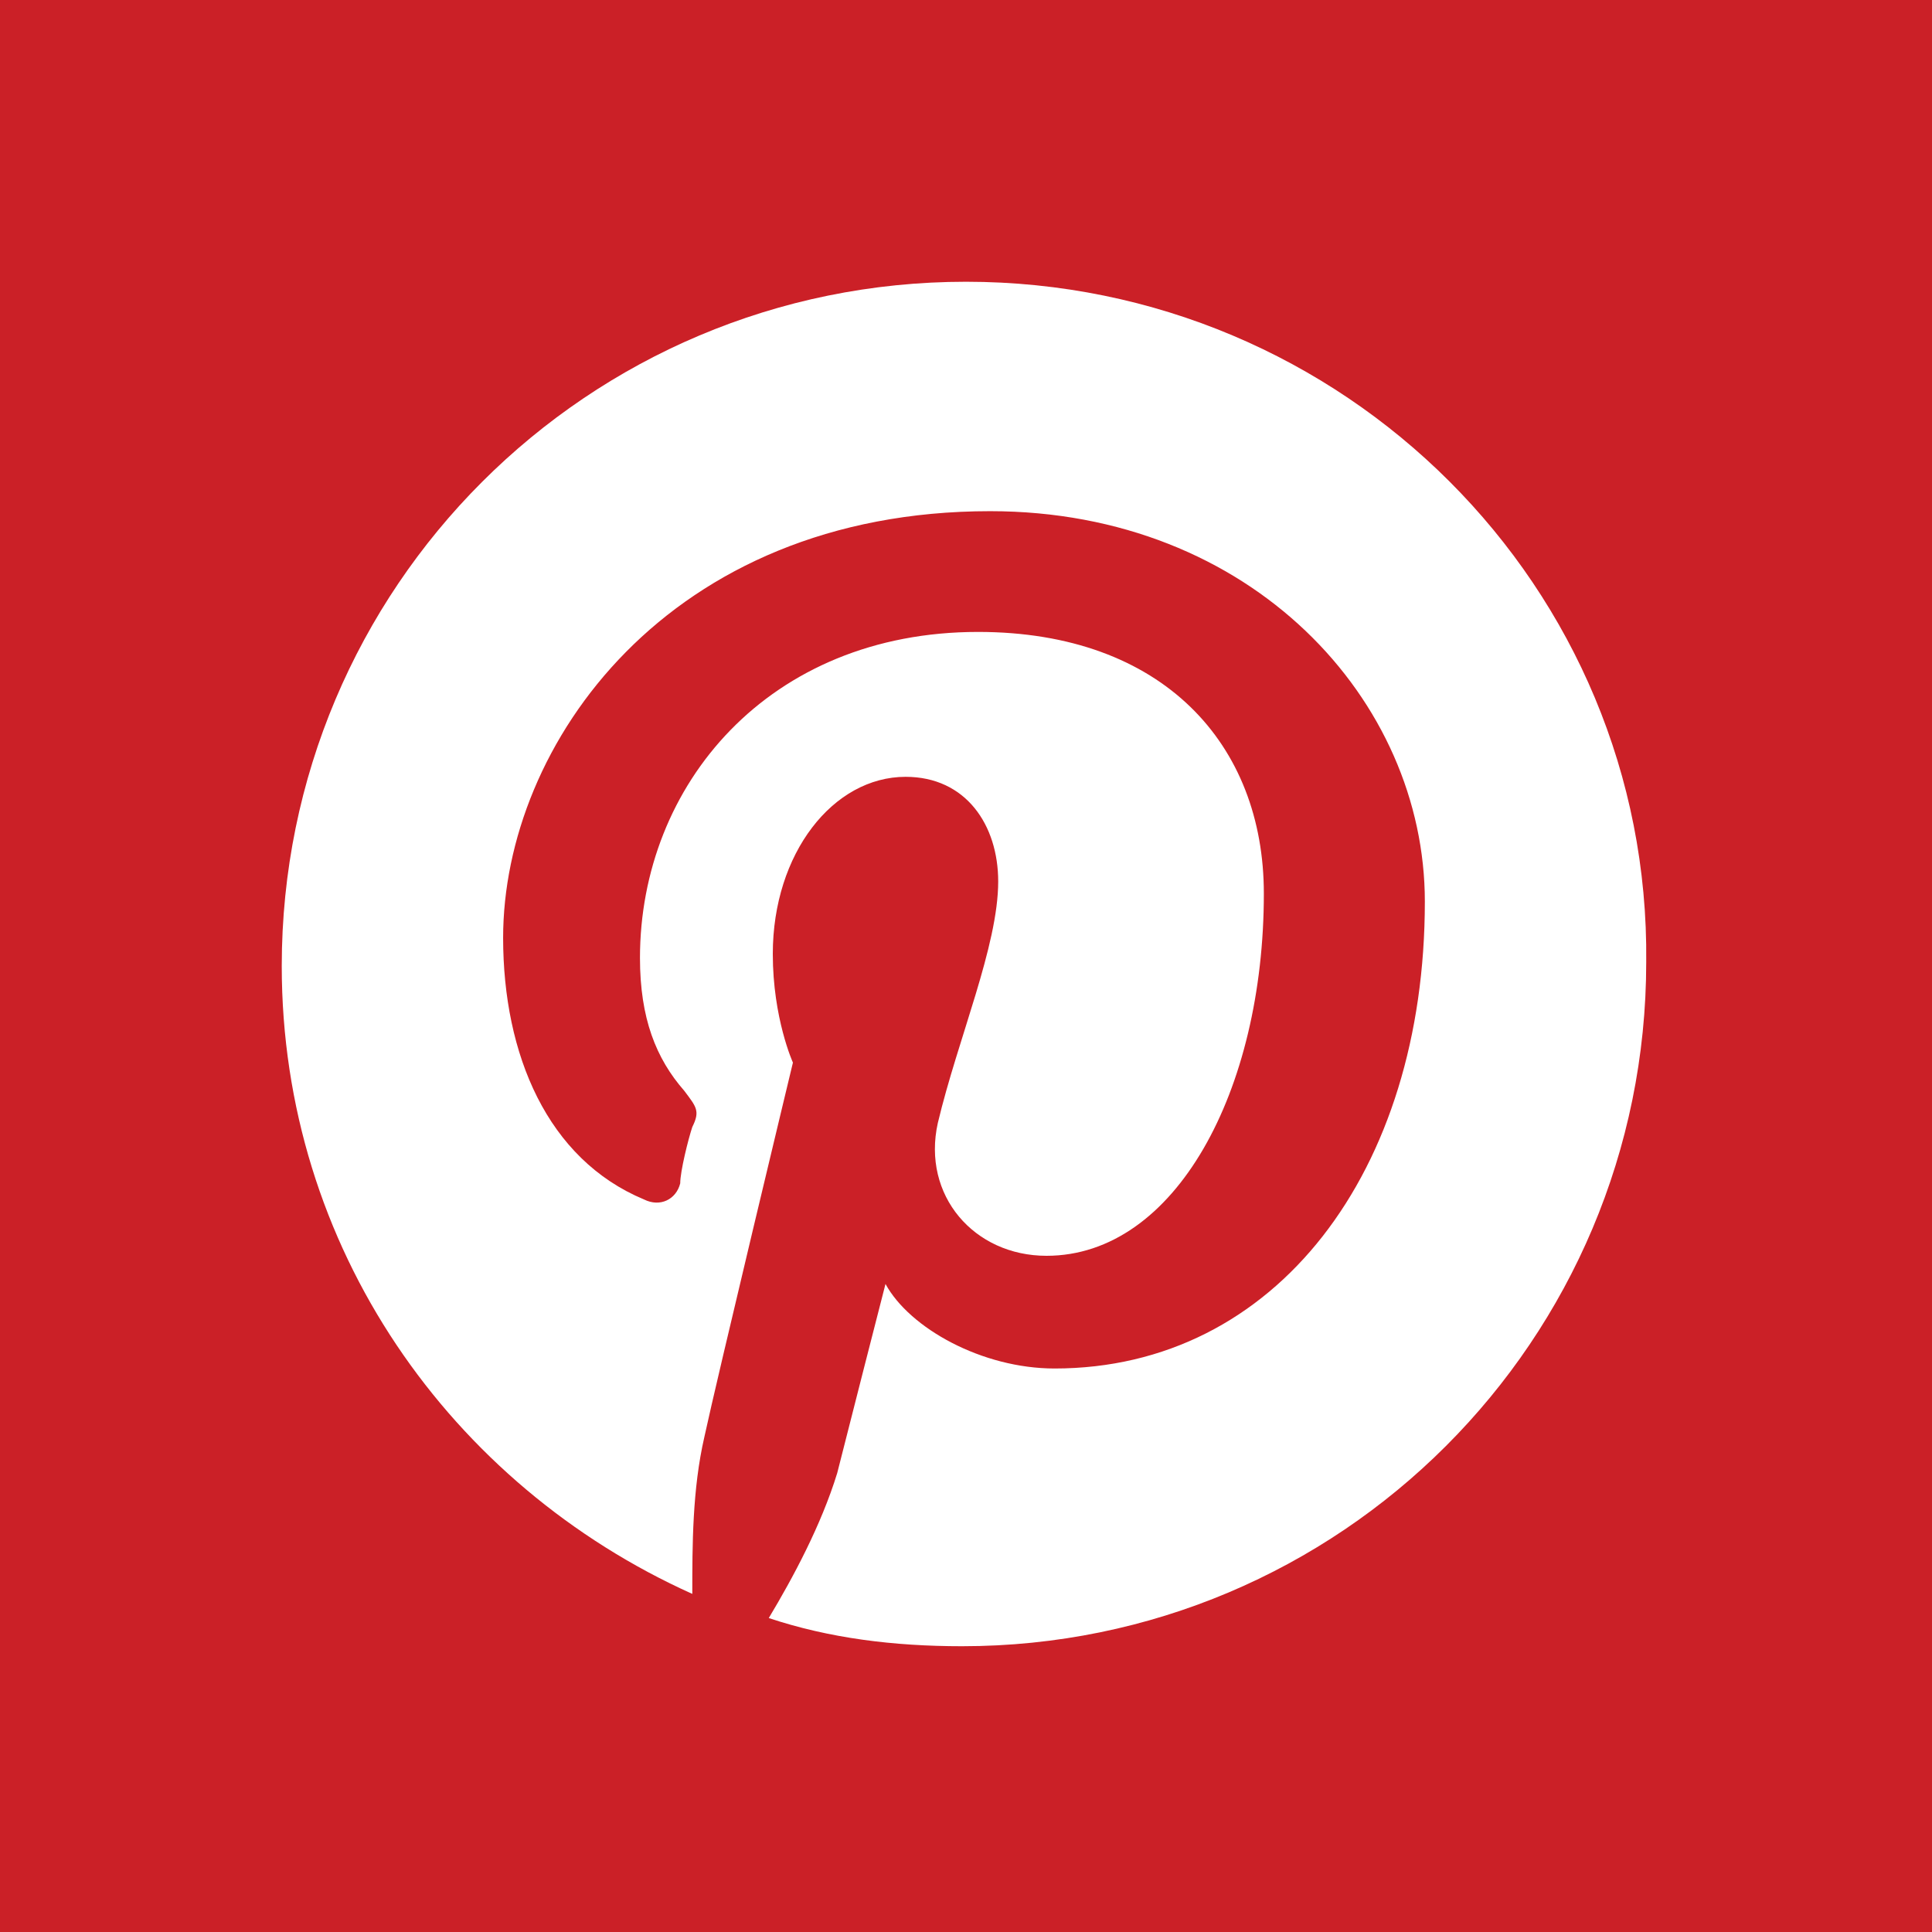 <svg xmlns="http://www.w3.org/2000/svg" viewBox="0 0 48 48"><g id="pinterest"><rect fill="#CB2027" width="48" height="48"/><path fill="#FFFFFF" d="M24,7C14.6,7,7,14.6,7,24c0,7,4.2,12.9,10.2,15.6c0-1.2,0-2.6,0.3-3.9c0.3-1.4,2.2-9.3,2.2-9.3
    s-0.5-1.1-0.5-2.7c0-2.5,1.5-4.4,3.3-4.4c1.5,0,2.3,1.2,2.3,2.6c0,1.6-1,3.9-1.5,6c-0.4,1.8,0.9,3.3,2.7,3.3c3.2,0,5.4-4.1,5.4-9
    c0-3.7-2.5-6.5-7.1-6.5c-5.2,0-8.4,3.8-8.4,8.1c0,1.5,0.4,2.5,1.1,3.3c0.3,0.4,0.4,0.5,0.2,0.9c-0.1,0.3-0.3,1.1-0.3,1.4
    c-0.1,0.4-0.5,0.6-0.9,0.4c-2.4-1-3.5-3.6-3.5-6.5c0-4.8,4.1-10.6,12.1-10.6c6.5,0,10.8,4.7,10.8,9.7c0,6.7-3.7,11.6-9.2,11.6
    c-1.8,0-3.6-1-4.2-2.1c0,0-1,3.9-1.2,4.7c-0.4,1.3-1.1,2.6-1.7,3.6c1.5,0.5,3.1,0.7,4.8,0.7c9.4,0,17-7.6,17-17
    C41,14.6,33.4,7,24,7z"/></g></svg>